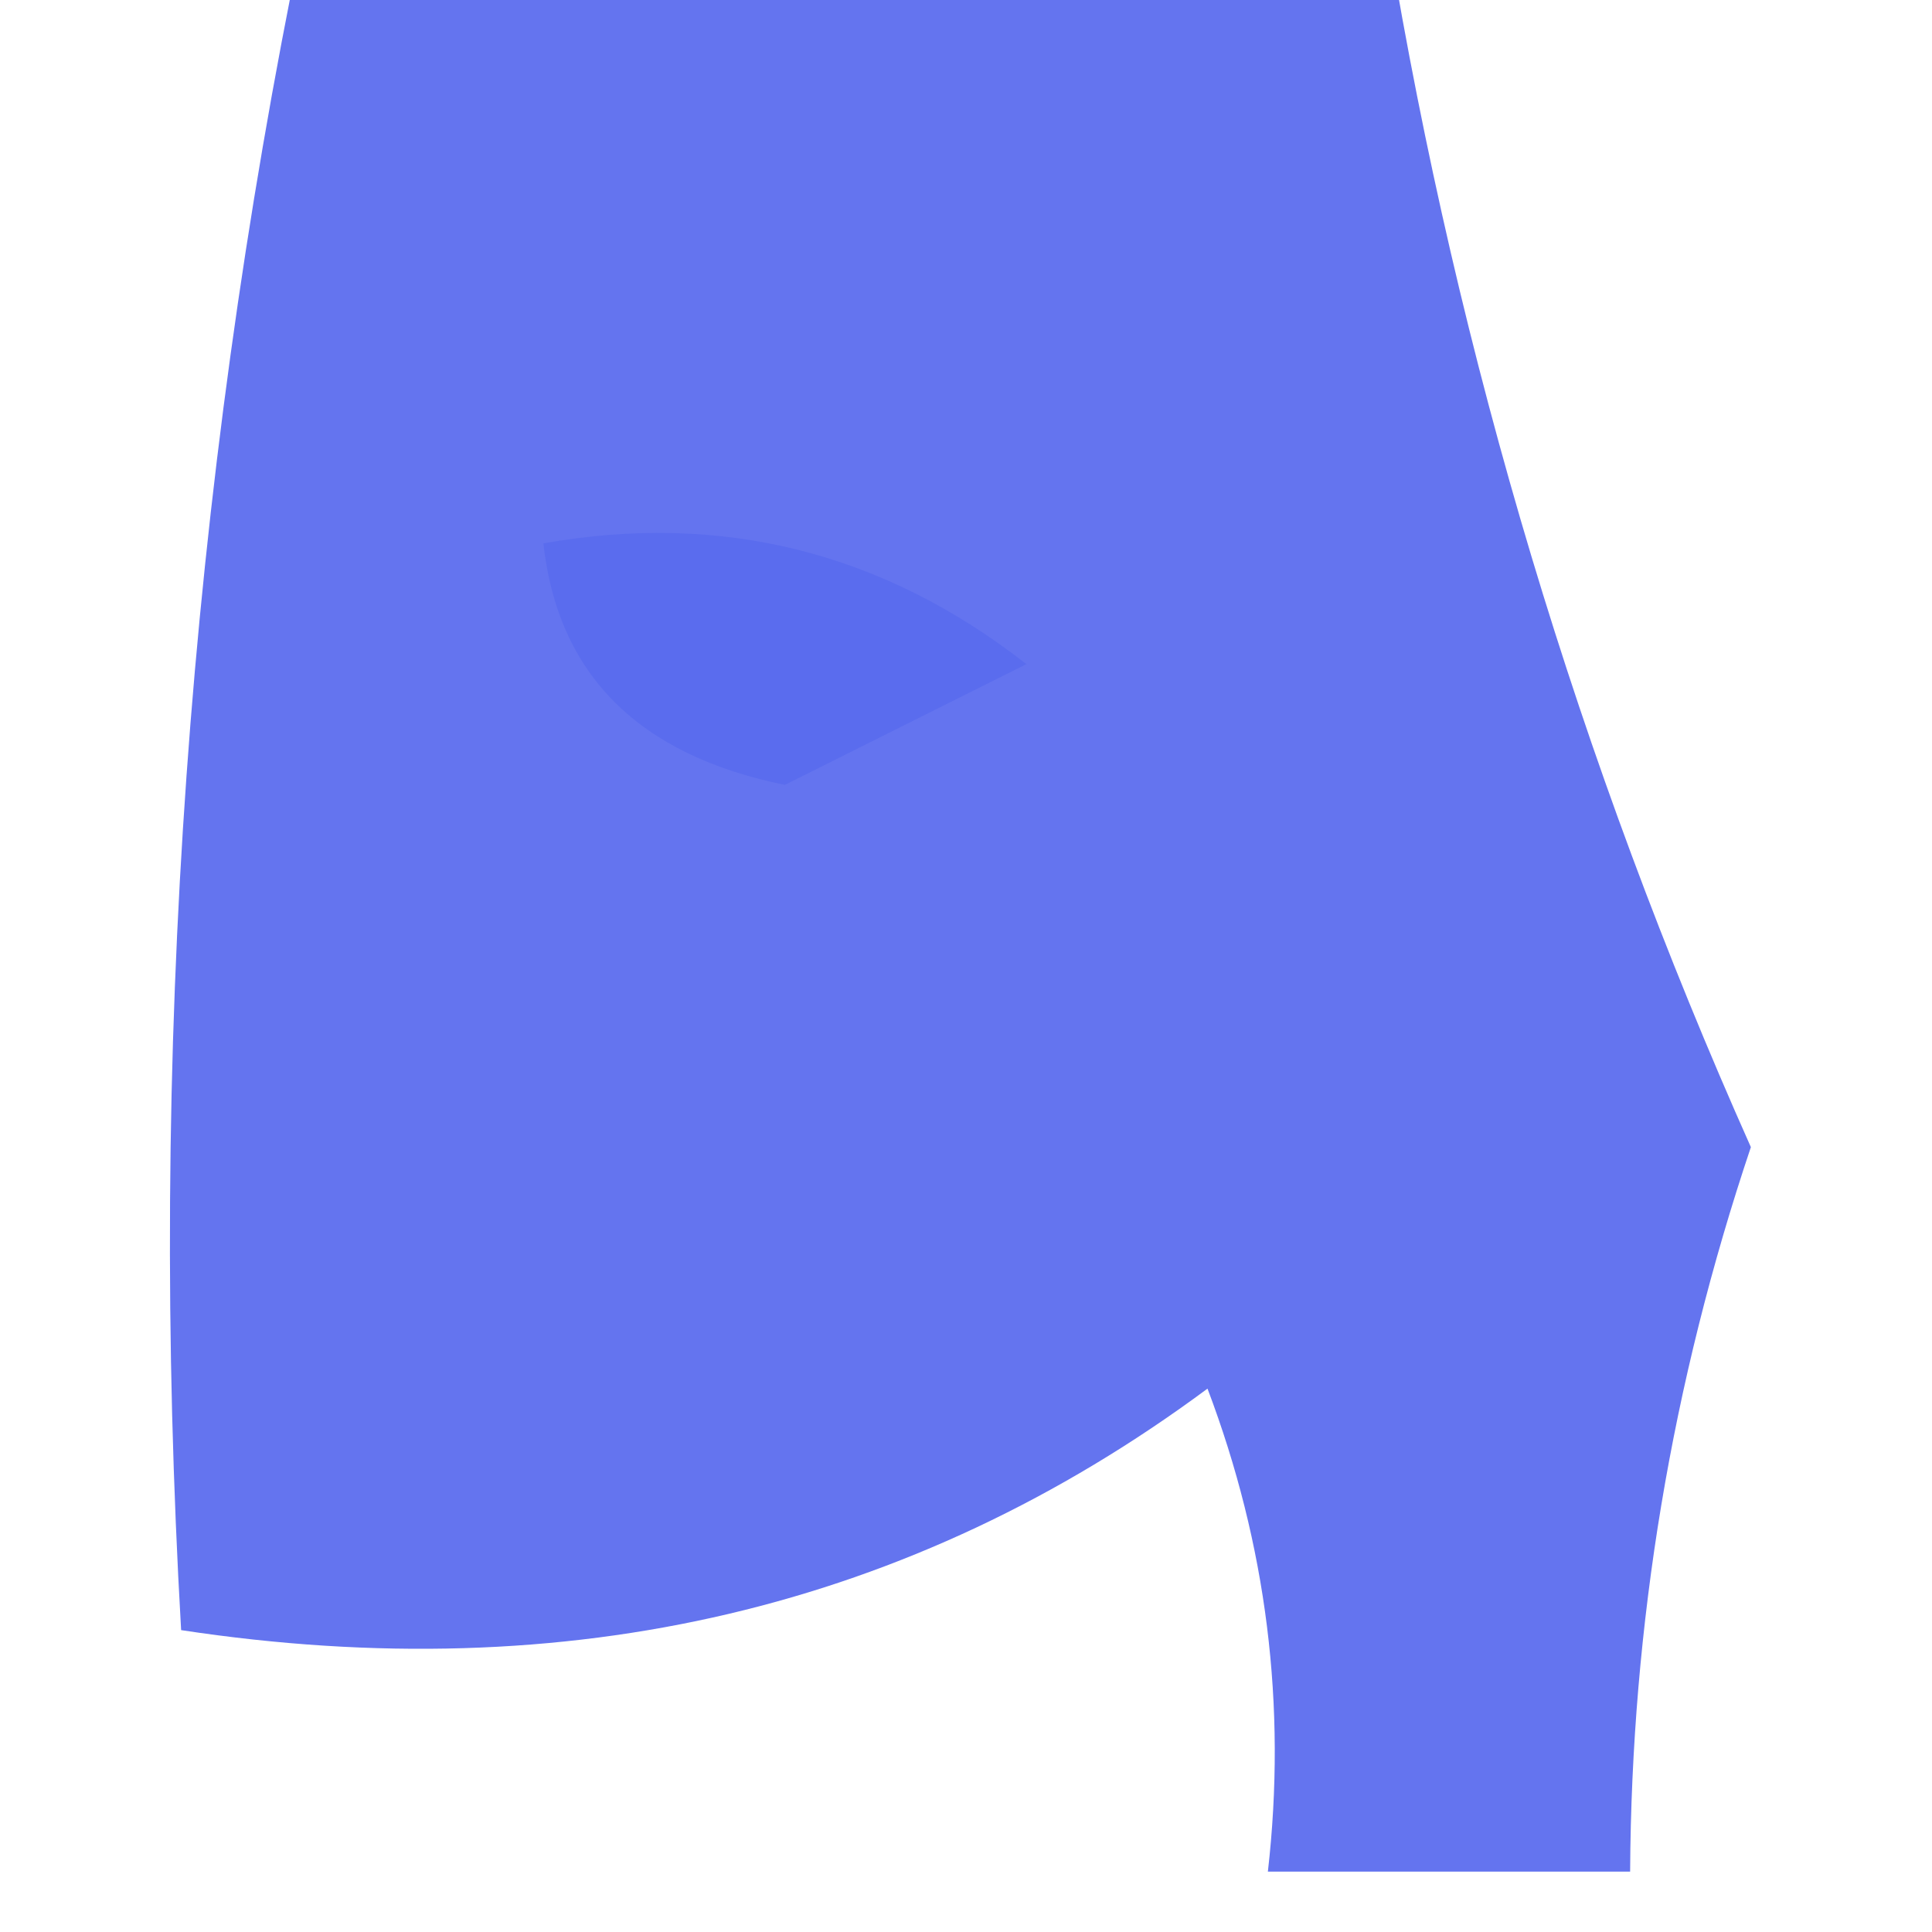 <?xml version="1.0" encoding="UTF-8"?>
<!DOCTYPE svg PUBLIC "-//W3C//DTD SVG 1.1//EN" "http://www.w3.org/Graphics/SVG/1.1/DTD/svg11.dtd">
<svg xmlns="http://www.w3.org/2000/svg" version="1.1" width="16px" height="16px" style="shape-rendering:geometricPrecision; text-rendering:geometricPrecision; image-rendering:optimizeQuality; fill-rule:evenodd; clip-rule:evenodd" xmlns:xlink="http://www.w3.org/1999/xlink">
<g><path style="opacity:0.885" fill="#5062ed" d="M 2.5,-0.5 C 5.5,-0.5 8.5,-0.5 11.5,-0.5C 12.077,2.977 13.077,6.31 14.5,9.5C 13.844,11.453 13.511,13.453 13.5,15.5C 12.5,15.5 11.5,15.5 10.5,15.5C 10.657,14.127 10.49,12.793 10,11.5C 7.544,13.321 4.711,13.988 1.5,13.5C 1.226,8.737 1.559,4.07 2.5,-0.5 Z"/></g>
<g><path style="opacity:0.502" fill="#5064ed" d="M 4.5,4.5 C 5.978,4.238 7.311,4.571 8.5,5.5C 7.833,5.833 7.167,6.167 6.5,6.5C 5.287,6.253 4.62,5.586 4.5,4.5 Z"/></g>
</svg>
